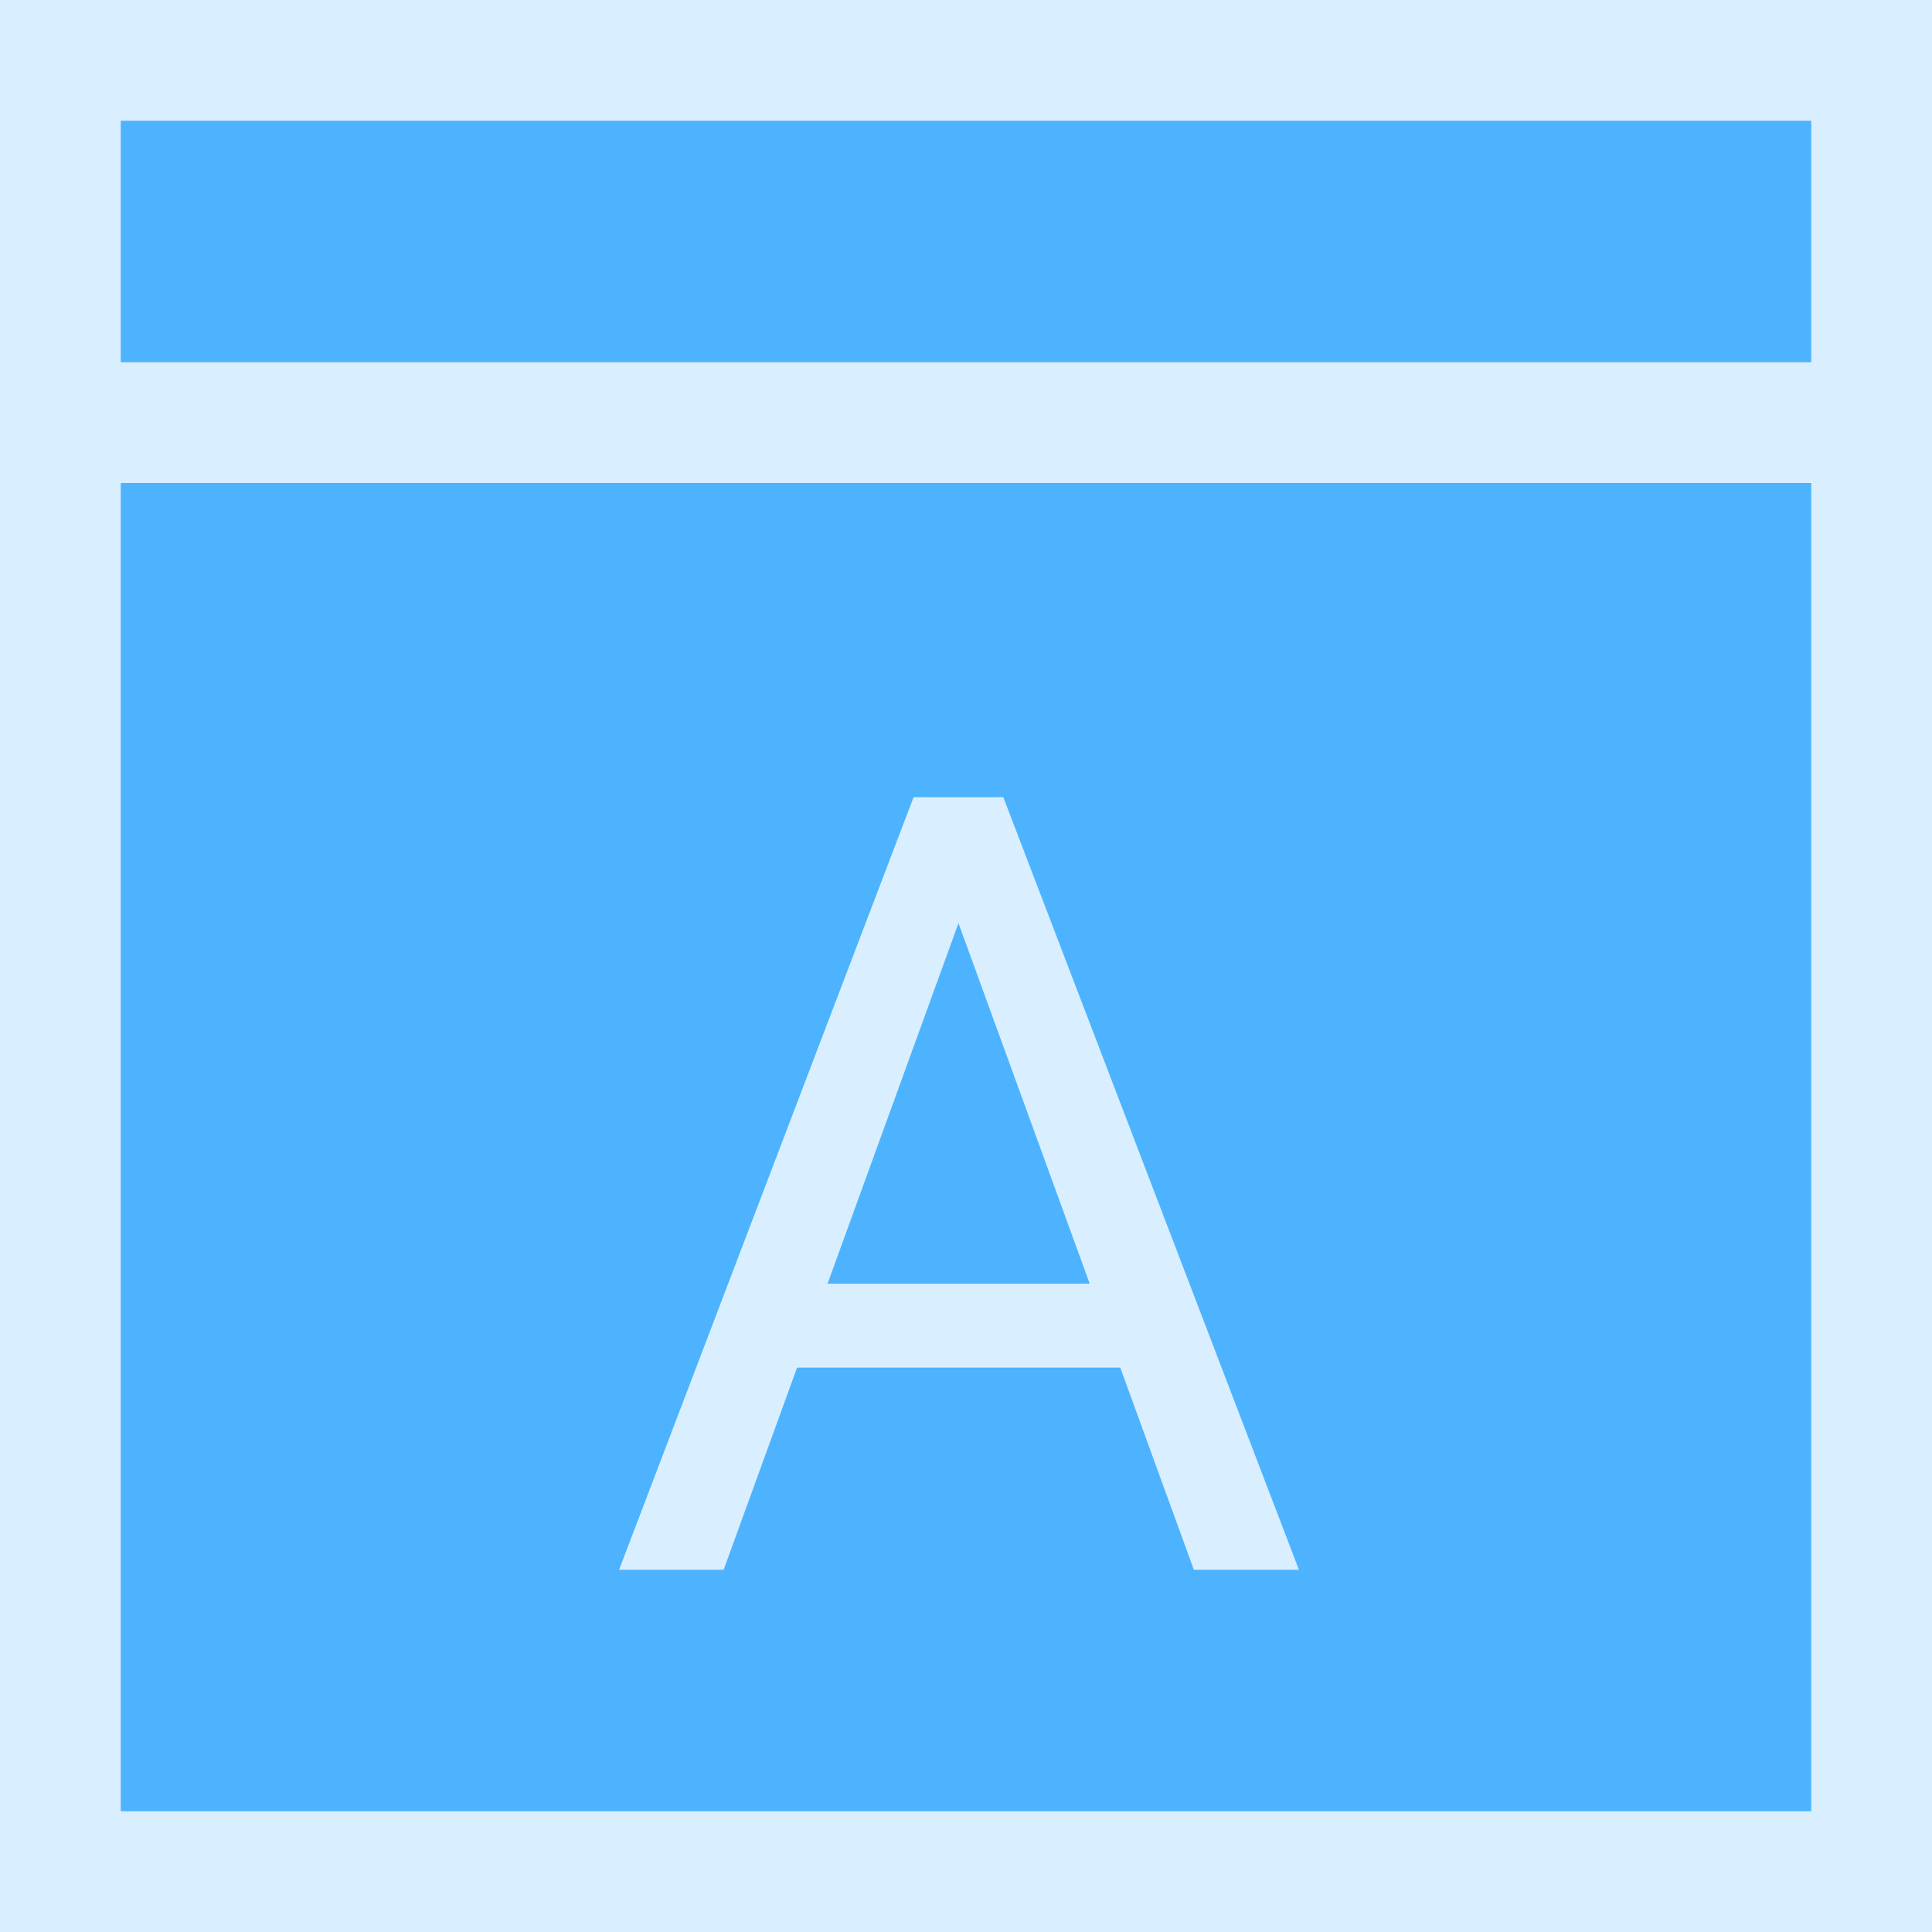 <svg width="16" height="16" viewBox="0 0 16 16" fill="none" xmlns="http://www.w3.org/2000/svg">
<rect width="16" height="16" fill="#4DB3FF"/>
<rect x="0.5" y="0.5" width="15" height="15" stroke="#D9EFFF"/>
<path d="M8.111 7.168L5.993 13H5.127L7.566 6.602H8.125L8.111 7.168ZM9.887 13L7.764 7.168L7.751 6.602H8.309L10.757 13H9.887ZM9.777 10.631V11.326H6.182V10.631H9.777Z" fill="#D9EFFF"/>
<line y1="3.5" x2="16" y2="3.5" stroke="#D9EFFF"/>
</svg>

